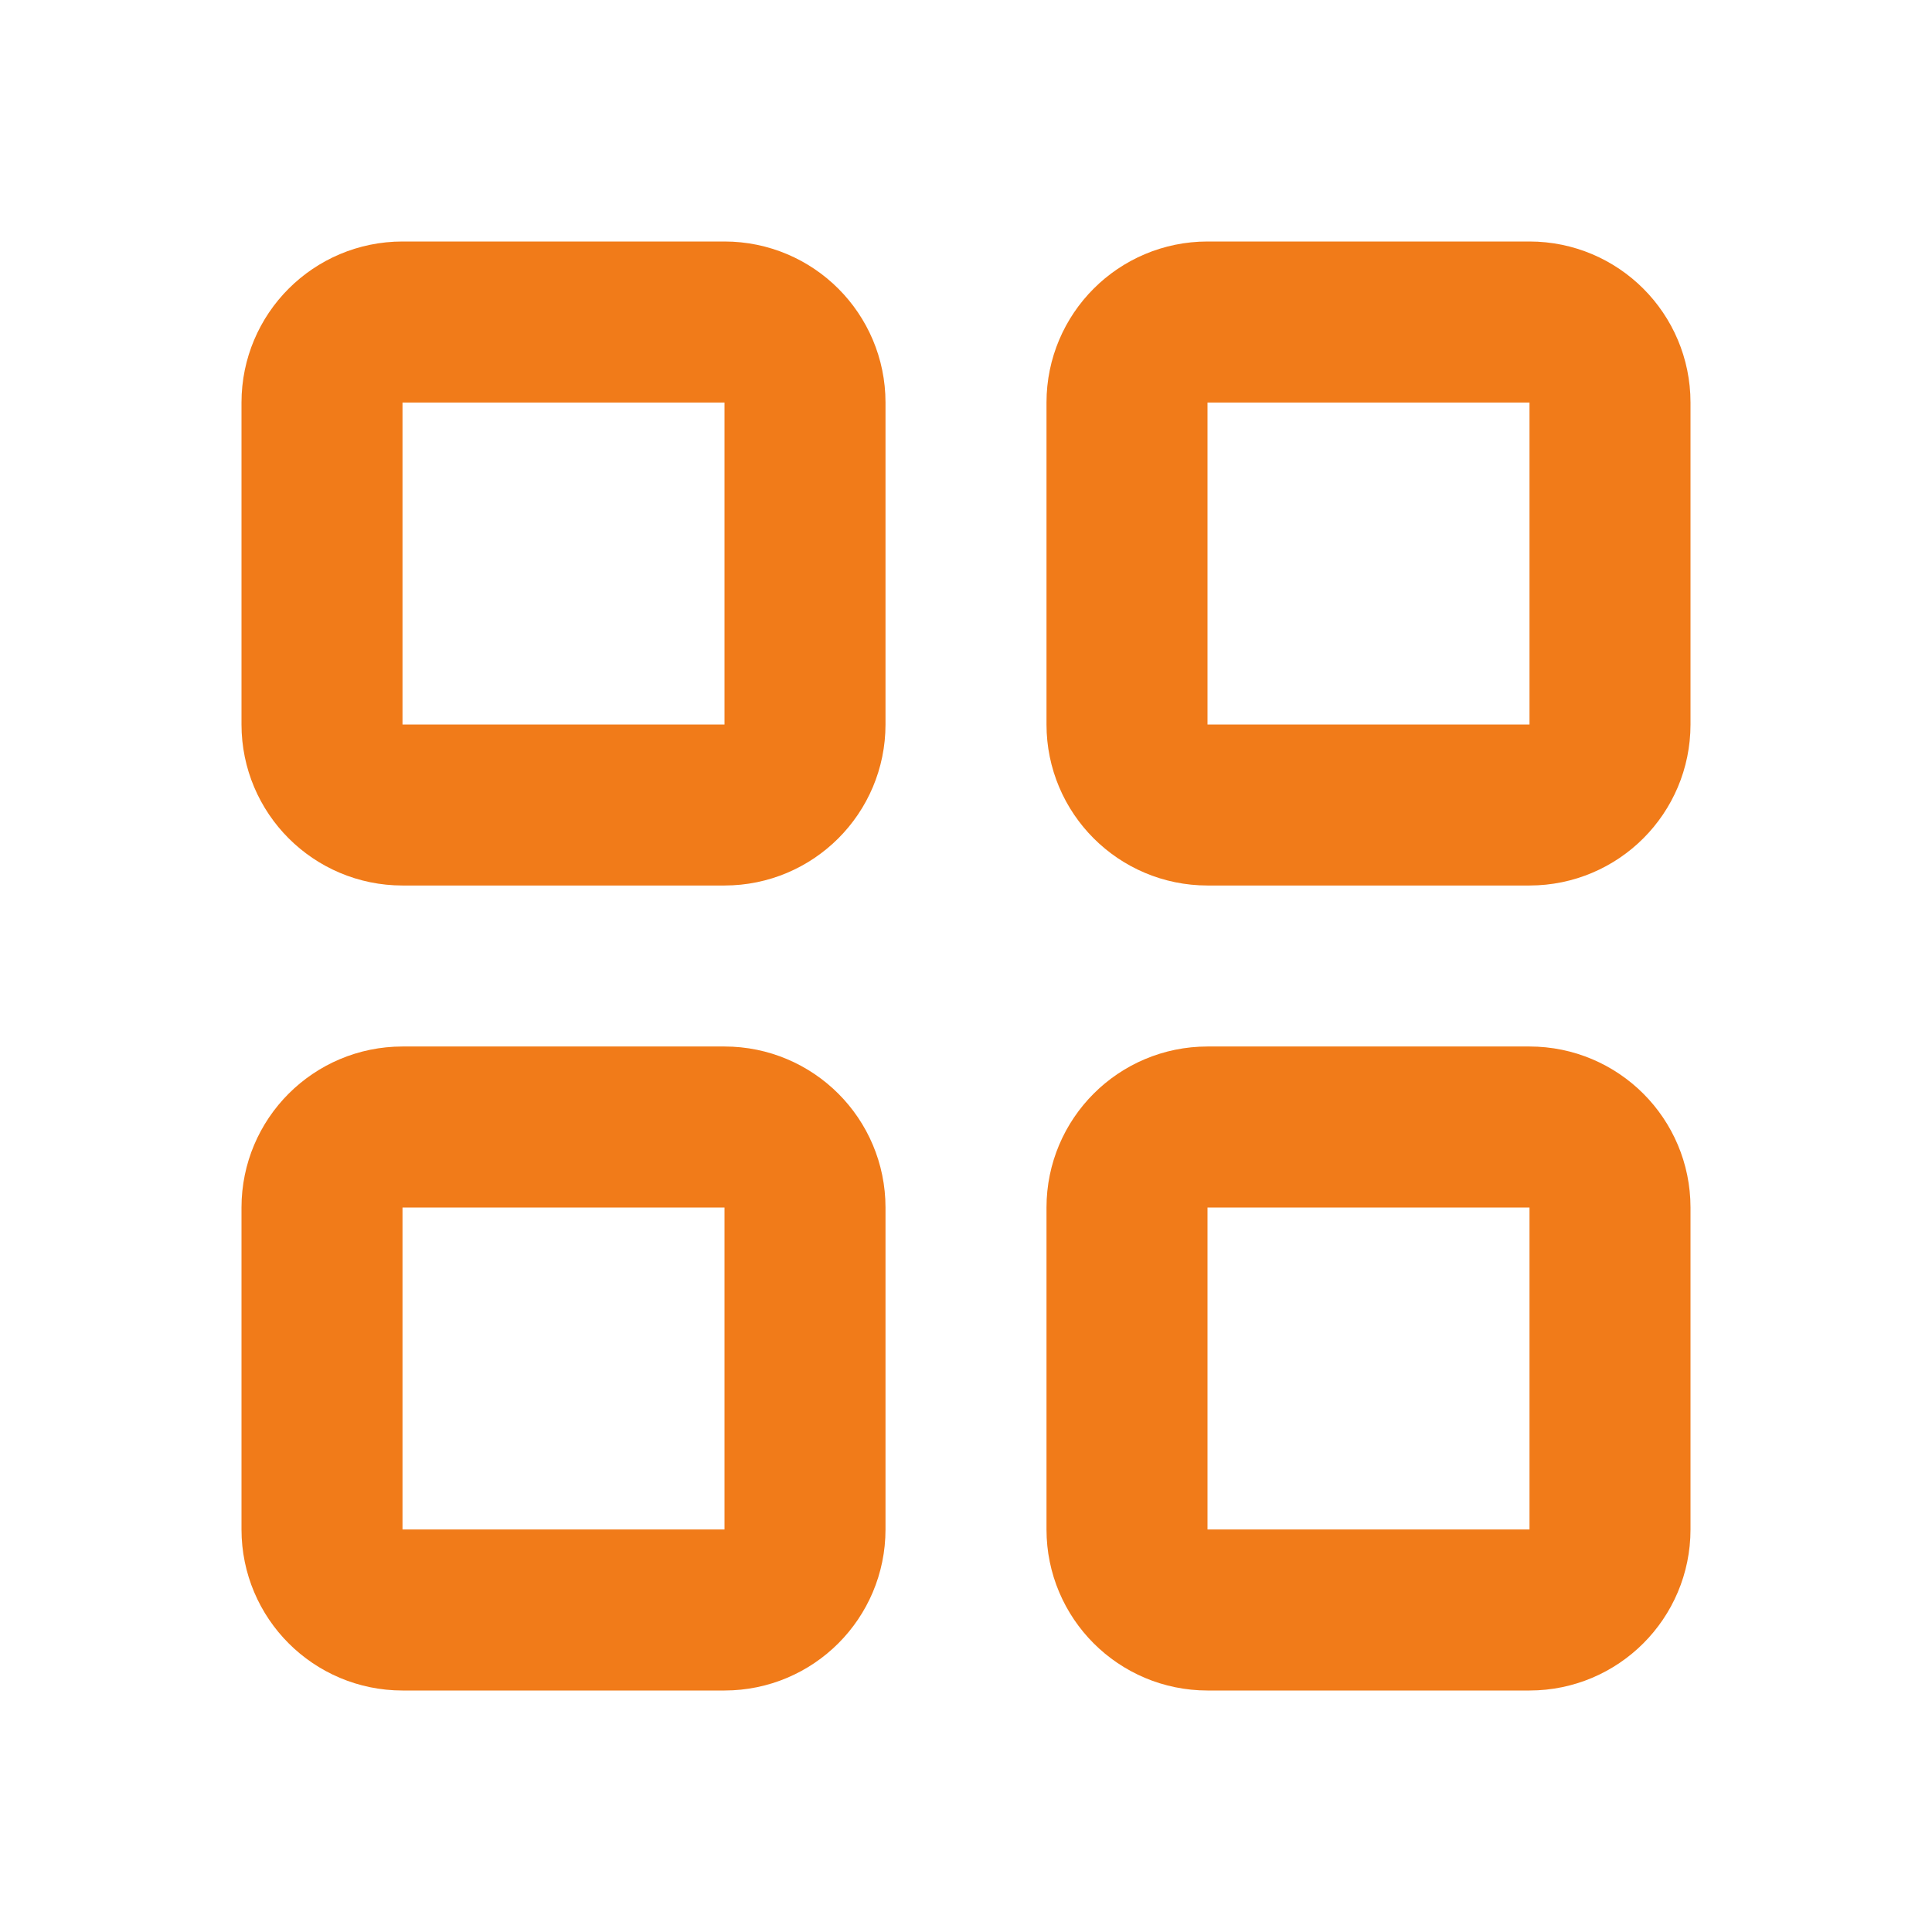 <svg width="18" height="18" viewBox="0 0 18 18" fill="none" xmlns="http://www.w3.org/2000/svg">
<path d="M3 3.75C3 3.336 3.336 3 3.75 3H6.75C7.164 3 7.5 3.336 7.5 3.75V6.75C7.5 7.164 7.164 7.5 6.75 7.5H3.75C3.336 7.5 3 7.164 3 6.75V3.75Z" stroke="#F17B19" stroke-width="1.5" stroke-linecap="round" stroke-linejoin="round"/>
<path d="M3 11.25C3 10.836 3.336 10.5 3.75 10.5H6.75C7.164 10.5 7.5 10.836 7.5 11.25V14.25C7.5 14.664 7.164 15 6.75 15H3.75C3.336 15 3 14.664 3 14.25V11.25Z" stroke="#F17B19" stroke-width="1.5" stroke-linecap="round" stroke-linejoin="round"/>
<path d="M10.5 3.75C10.5 3.336 10.836 3 11.25 3H14.25C14.664 3 15 3.336 15 3.75V6.75C15 7.164 14.664 7.5 14.25 7.5H11.25C10.836 7.5 10.5 7.164 10.5 6.75V3.75Z" stroke="#F17B19" stroke-width="1.5" stroke-linecap="round" stroke-linejoin="round"/>
<path d="M10.5 11.25C10.5 10.836 10.836 10.5 11.25 10.5H14.25C14.664 10.5 15 10.836 15 11.25V14.25C15 14.664 14.664 15 14.25 15H11.25C10.836 15 10.5 14.664 10.5 14.25V11.25Z" stroke="#F17B19" stroke-width="1.5" stroke-linecap="round" stroke-linejoin="round"/>
</svg>
